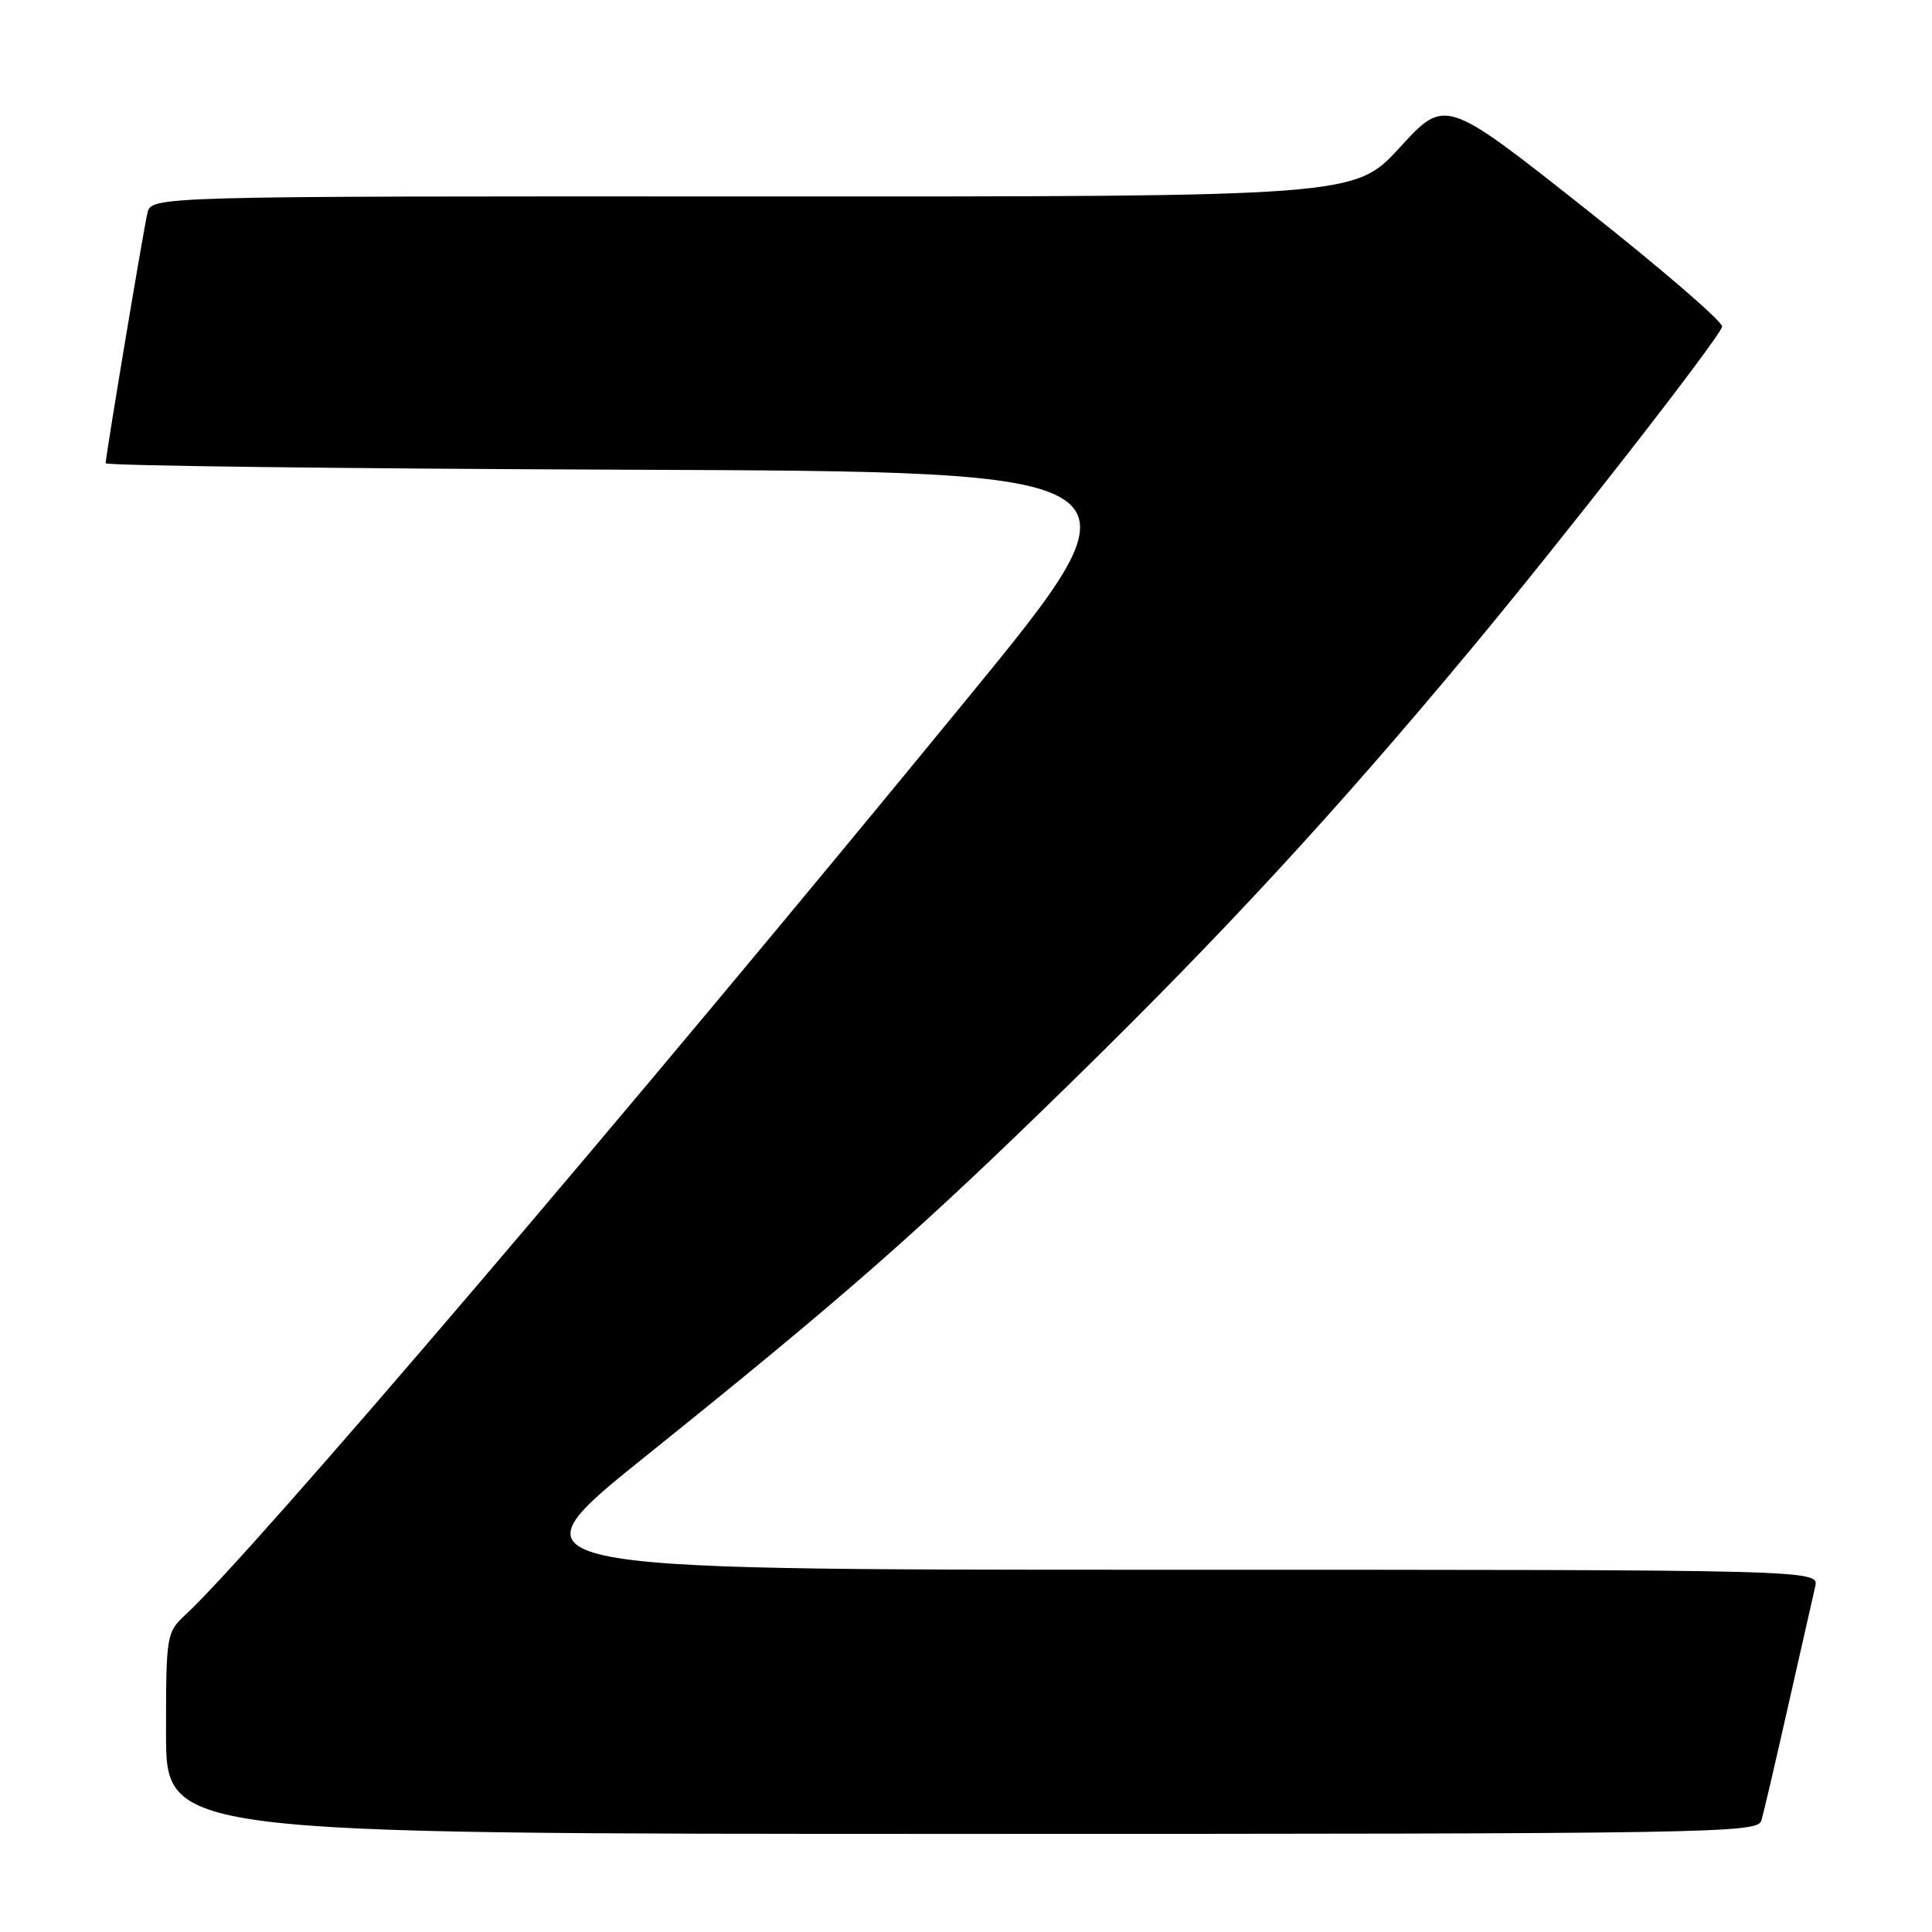 <?xml version="1.0" encoding="UTF-8" standalone="no"?>
<!DOCTYPE svg PUBLIC "-//W3C//DTD SVG 1.1//EN" "http://www.w3.org/Graphics/SVG/1.1/DTD/svg11.dtd" >
<svg xmlns="http://www.w3.org/2000/svg" xmlns:xlink="http://www.w3.org/1999/xlink" version="1.1" viewBox="0 0 256 256">
 <g >
 <path fill="currentColor"
d=" M 233.39 241.25 C 233.67 240.29 235.28 233.43 236.95 226.00 C 238.63 218.57 240.23 211.49 240.52 210.25 C 241.04 208.00 241.04 208.00 153.93 208.00 C 66.81 208.00 66.81 208.00 85.66 192.87 C 112.18 171.57 121.95 162.97 142.36 143.00 C 161.97 123.81 177.07 107.45 194.56 86.44 C 207.19 71.29 227.71 44.95 228.19 43.29 C 228.36 42.70 220.18 35.64 210.00 27.60 C 191.50 12.97 191.50 12.97 185.50 19.52 C 179.50 26.06 179.50 26.06 99.77 26.03 C 20.04 26.00 20.04 26.00 19.53 28.25 C 18.94 30.82 14.00 60.46 14.00 61.38 C 14.00 61.71 45.23 62.10 83.40 62.24 C 152.80 62.50 152.80 62.50 128.11 92.64 C 83.42 147.21 33.56 205.63 24.62 213.92 C 22.05 216.31 22.00 216.59 22.00 229.67 C 22.00 243.00 22.00 243.00 127.43 243.00 C 226.98 243.00 232.89 242.90 233.39 241.25 Z "/>
</g>
</svg>
